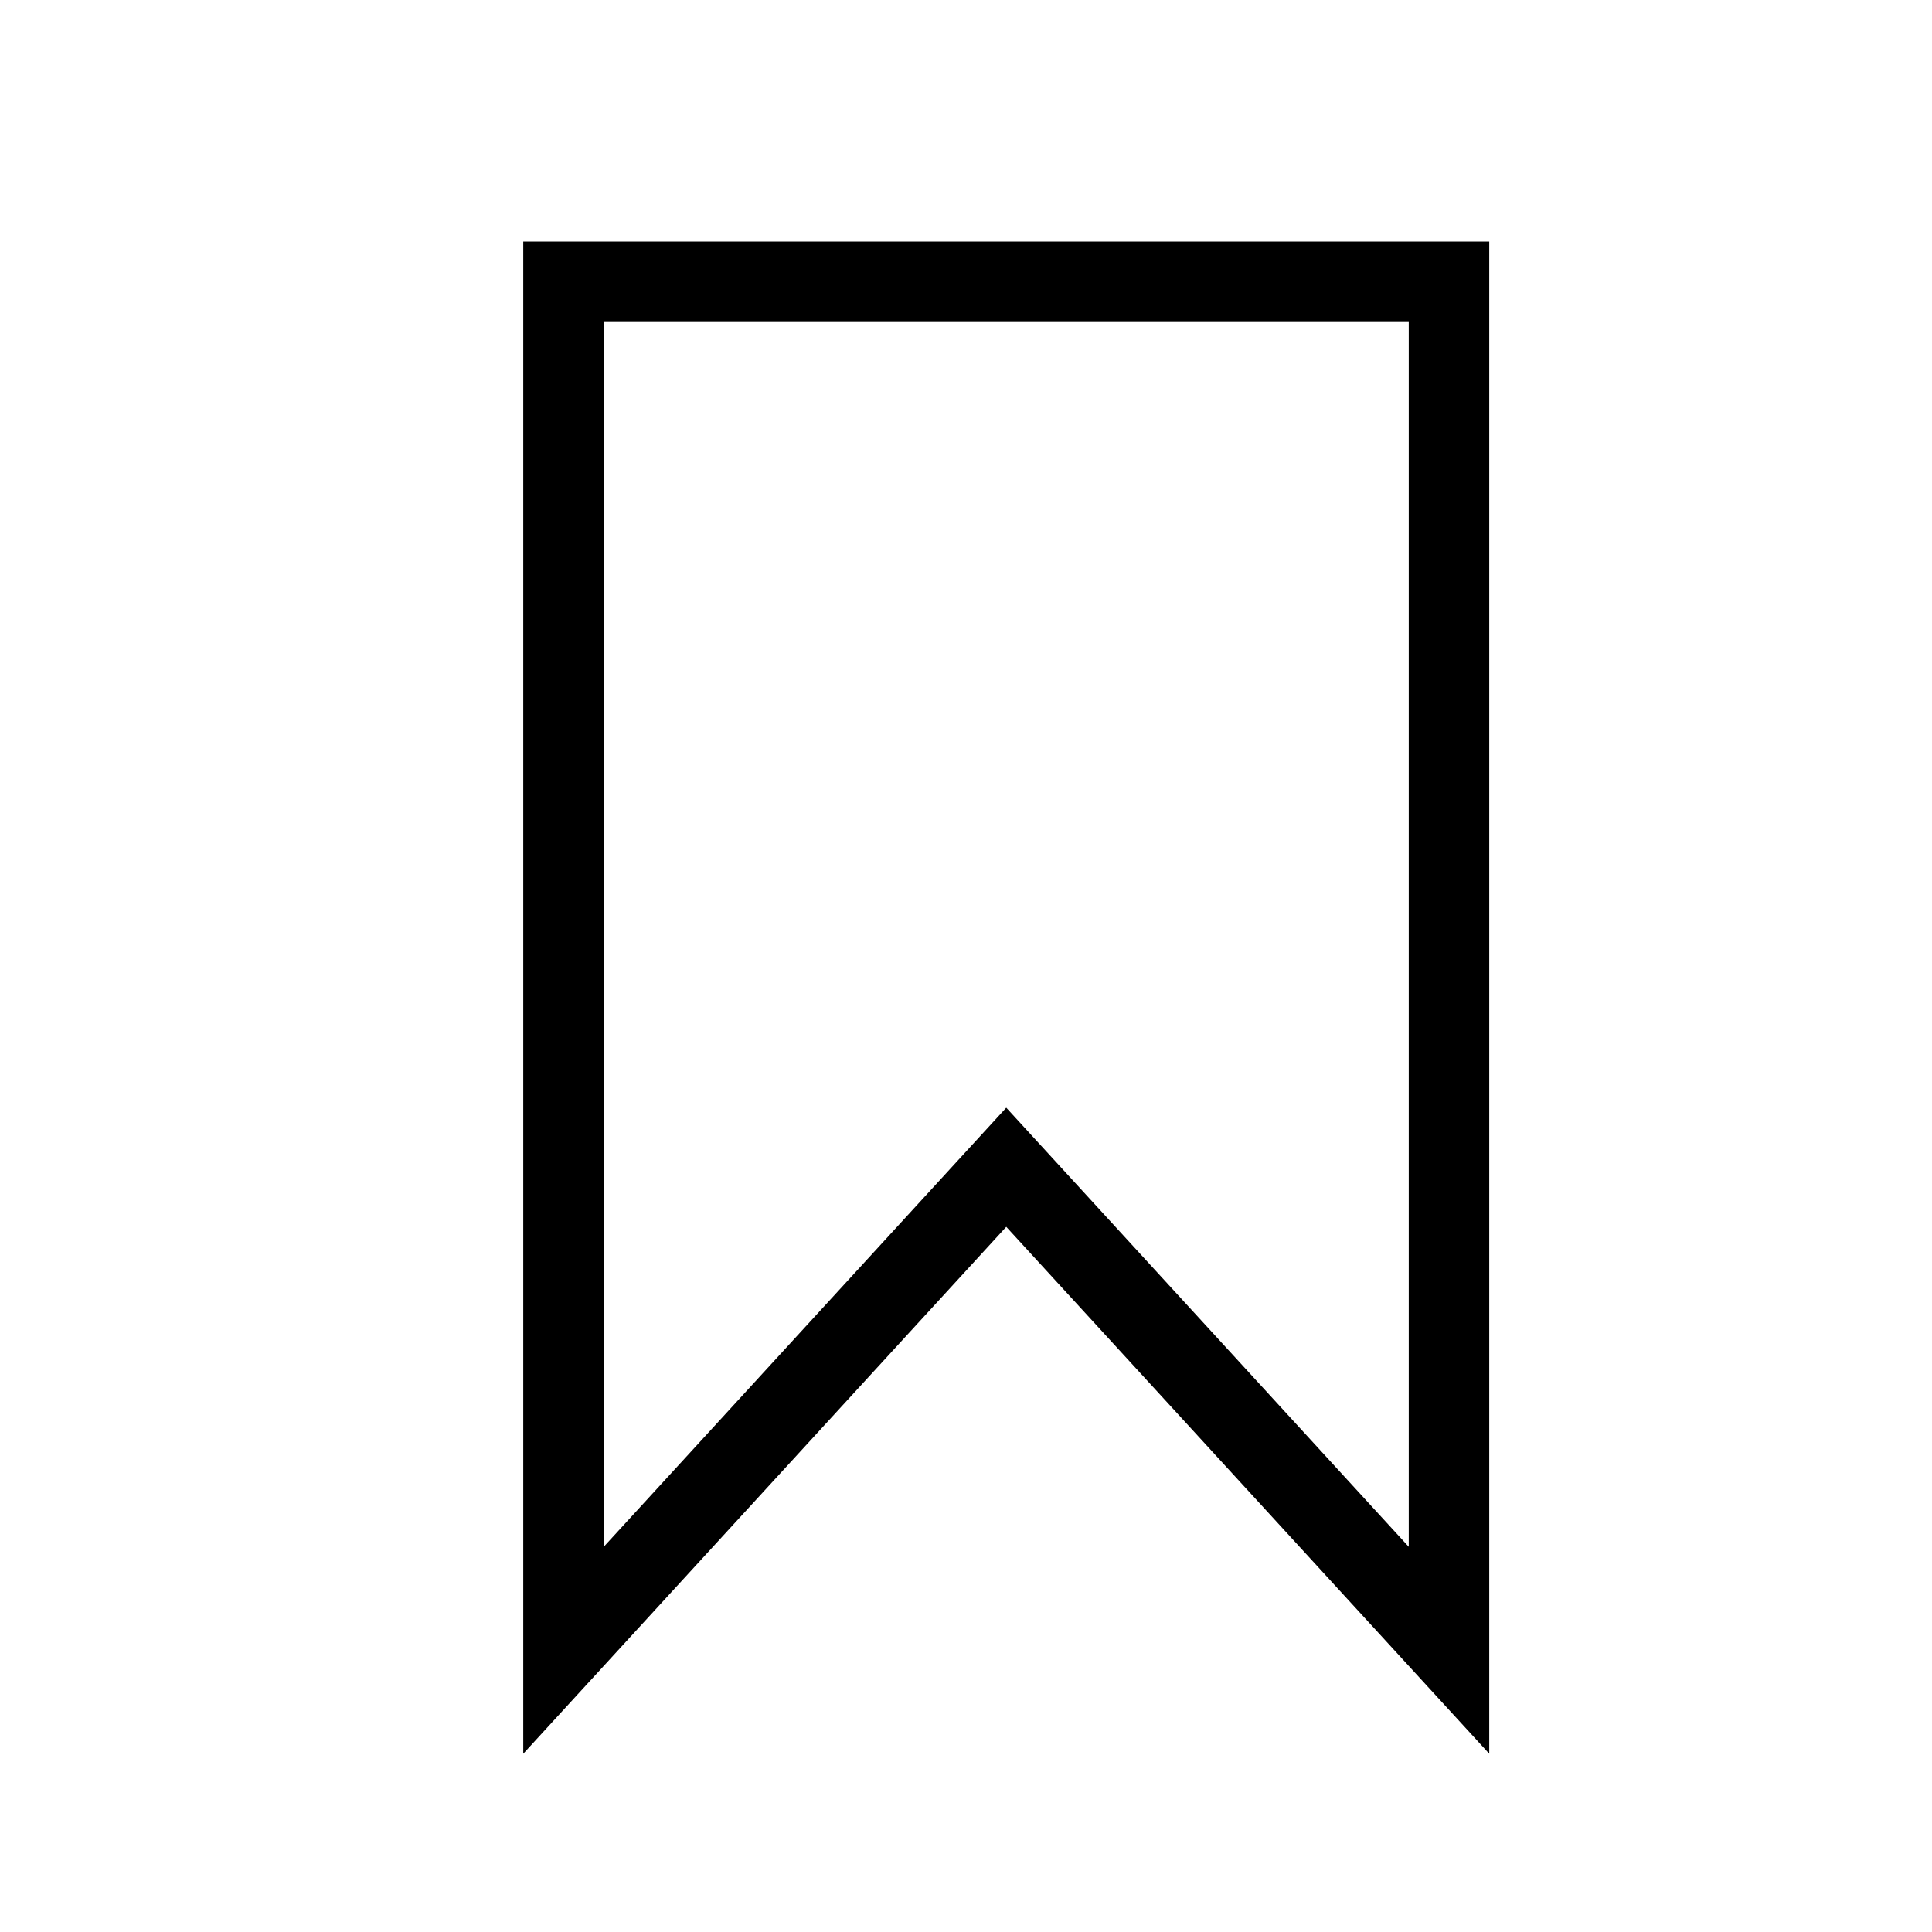 <svg id="Capa_1" data-name="Capa 1" xmlns="http://www.w3.org/2000/svg" viewBox="0 0 48 48"><defs><style>.cls-1{fill:none;stroke:#000;stroke-miterlimit:10;stroke-width:2px;}</style></defs><title>Mesa de trabajo 9</title><polygon class="cls-1" points="25 7 14 7 14 41 25 29 36 41 36 7 25 7"/></svg>